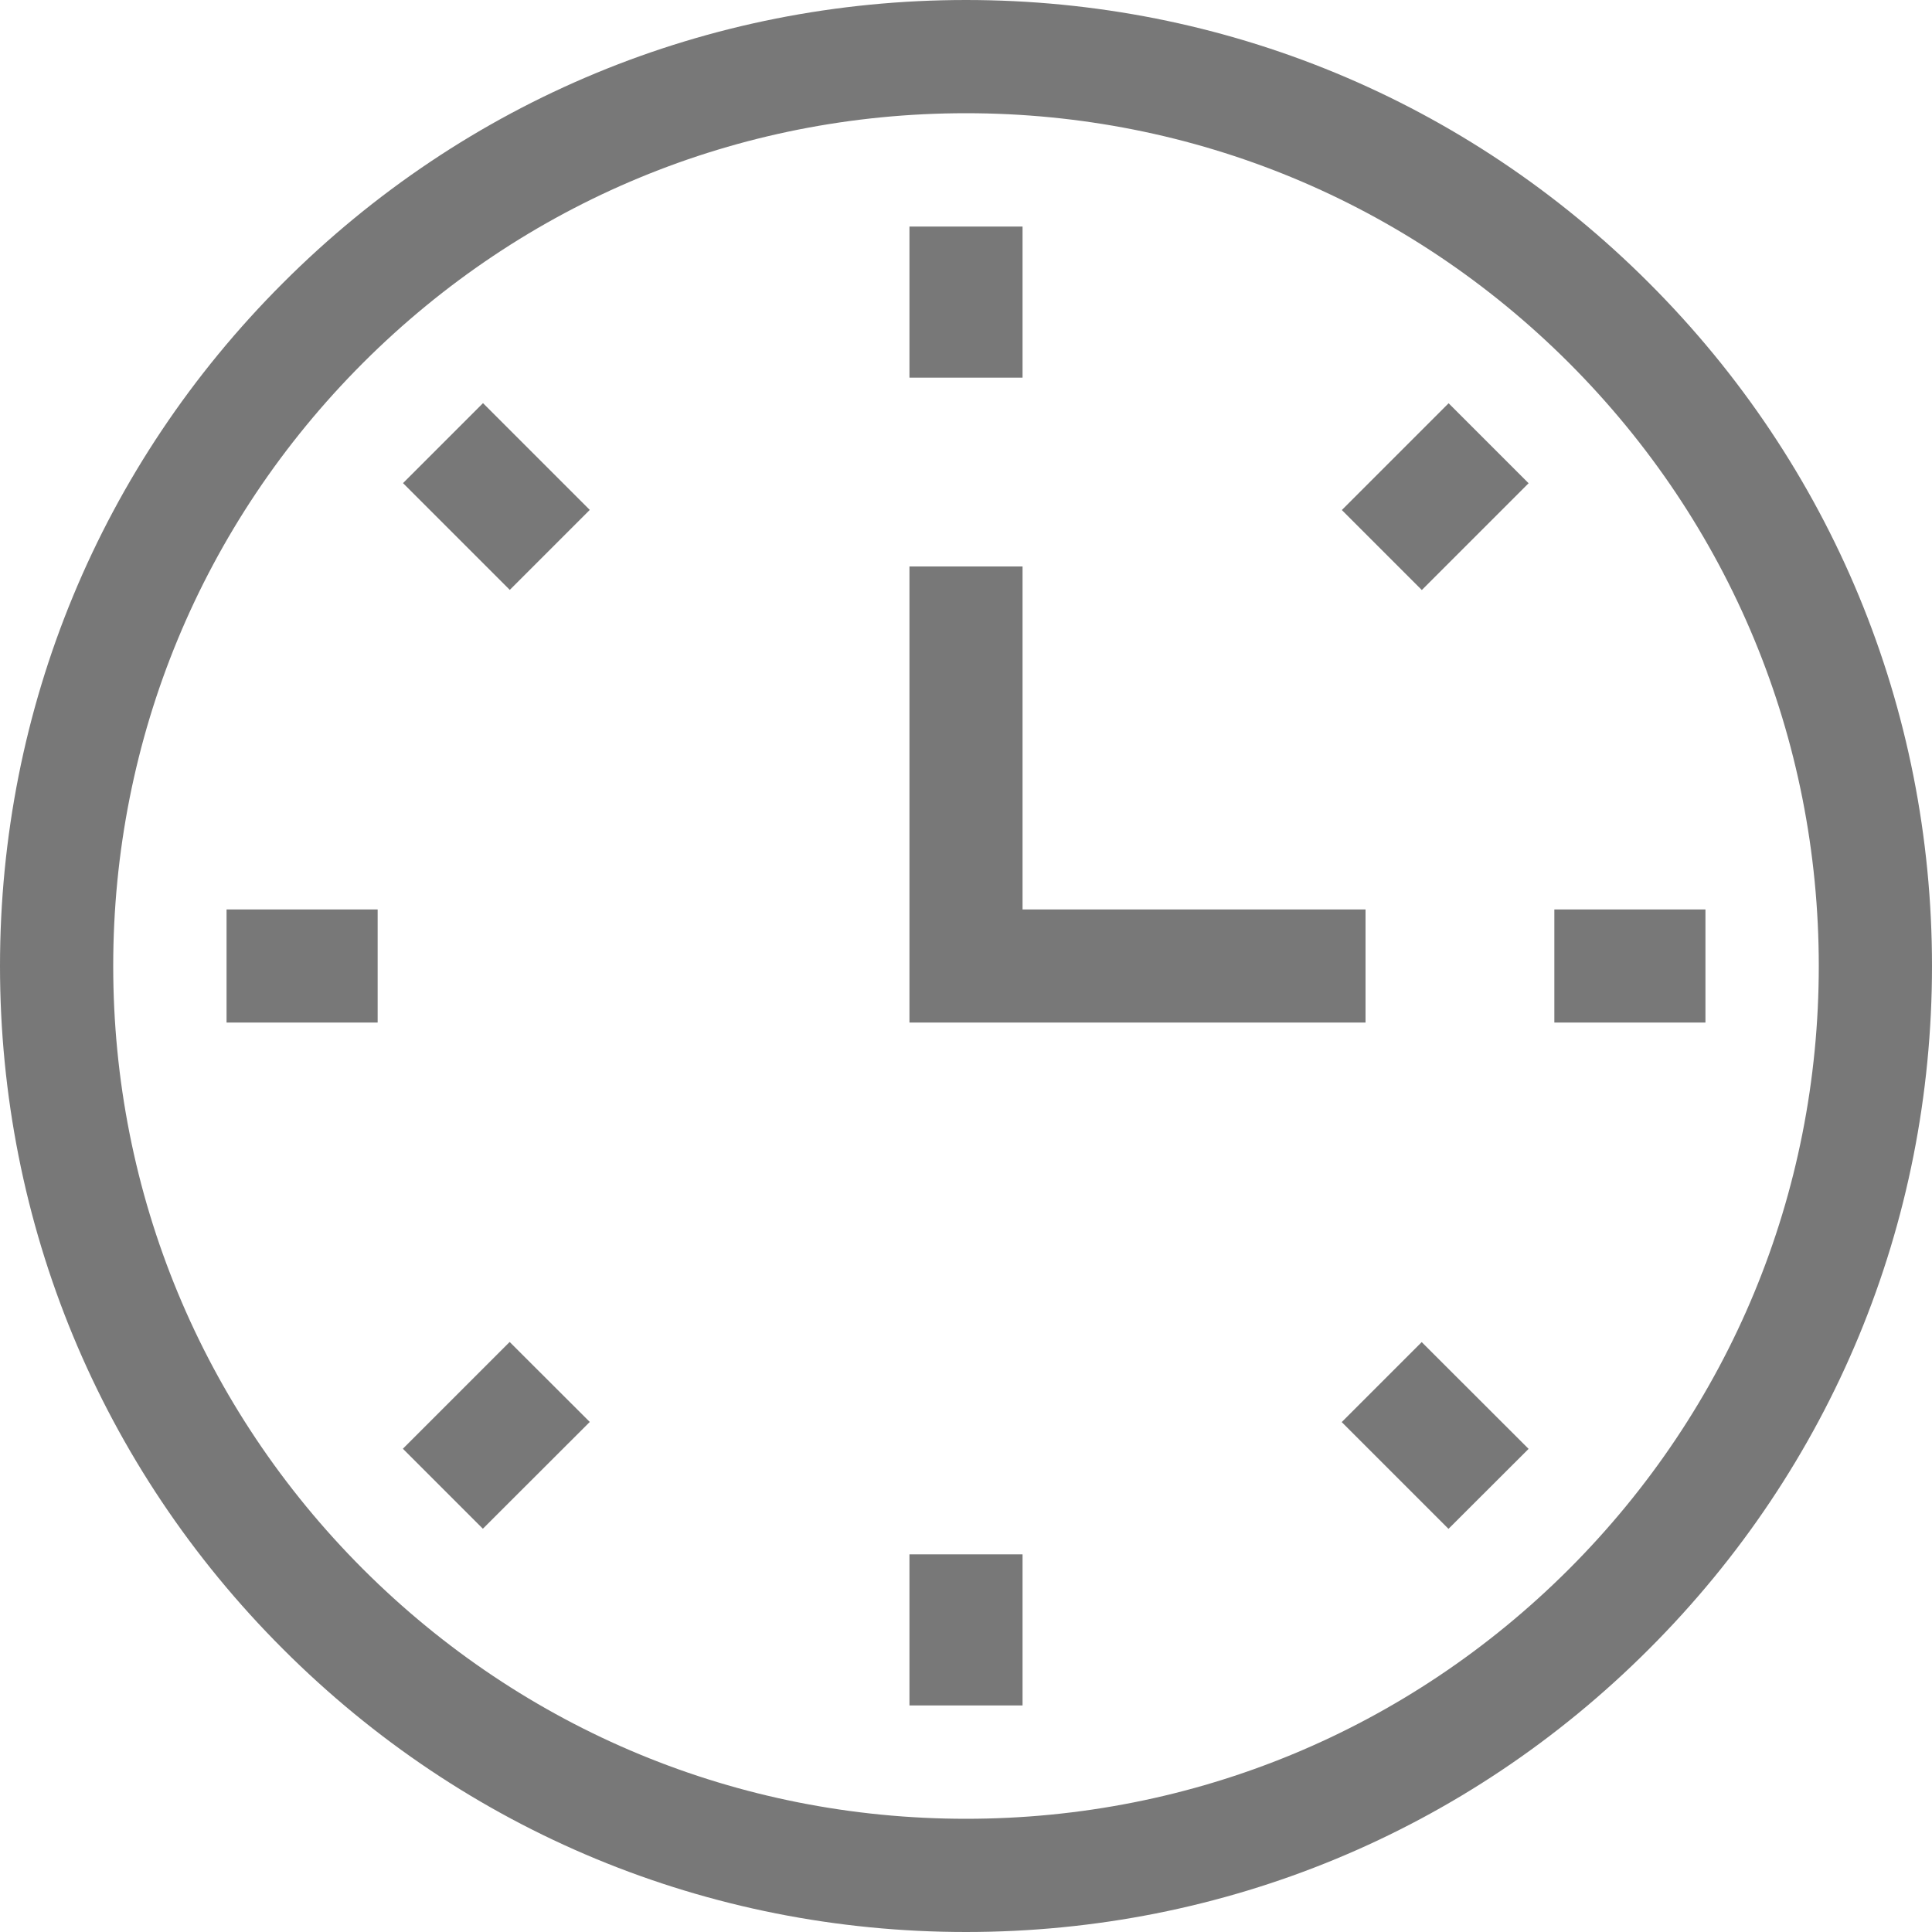<svg width="15" height="15" viewBox="0 0 15 15" fill="none" xmlns="http://www.w3.org/2000/svg">
<path d="M7.5 15C5.497 15 3.613 14.22 2.197 12.803C0.78 11.387 0 9.503 0 7.5C0 5.497 0.78 3.613 2.197 2.197C3.613 0.78 5.497 0 7.5 0C9.503 0 11.387 0.78 12.803 2.197C14.22 3.613 15 5.497 15 7.5C15 9.503 14.22 11.387 12.803 12.803C11.387 14.22 9.503 15 7.5 15ZM7.5 0.879C5.731 0.879 4.069 1.568 2.818 2.818C1.568 4.069 0.879 5.731 0.879 7.5C0.879 9.269 1.568 10.931 2.818 12.182C4.069 13.432 5.731 14.121 7.5 14.121C9.269 14.121 10.931 13.432 12.182 12.182C13.432 10.931 14.121 9.269 14.121 7.5C14.121 5.731 13.432 4.069 12.182 2.818C10.931 1.568 9.269 0.879 7.5 0.879Z" fill="#787878"/>
<path d="M7.061 1.759H7.939V2.932H7.061V1.759Z" fill="#787878"/>
<path d="M10.418 3.96L11.247 3.131L11.868 3.752L11.039 4.581L10.418 3.96Z" fill="#787878"/>
<path d="M12.068 7.061H13.241V7.939H12.068V7.061Z" fill="#787878"/>
<path d="M10.417 11.041L11.038 10.42L11.868 11.249L11.246 11.87L10.417 11.041Z" fill="#787878"/>
<path d="M7.061 12.068H7.939V13.241H7.061V12.068Z" fill="#787878"/>
<path d="M3.128 11.248L3.957 10.419L4.579 11.04L3.749 11.869L3.128 11.248Z" fill="#787878"/>
<path d="M1.759 7.061H2.932V7.939H1.759V7.061Z" fill="#787878"/>
<path d="M3.129 3.751L3.75 3.13L4.579 3.959L3.958 4.58L3.129 3.751Z" fill="#787878"/>
<path d="M10.602 7.939H7.061V4.398H7.939V7.061H10.602V7.939Z" fill="#787878"/>
</svg>
